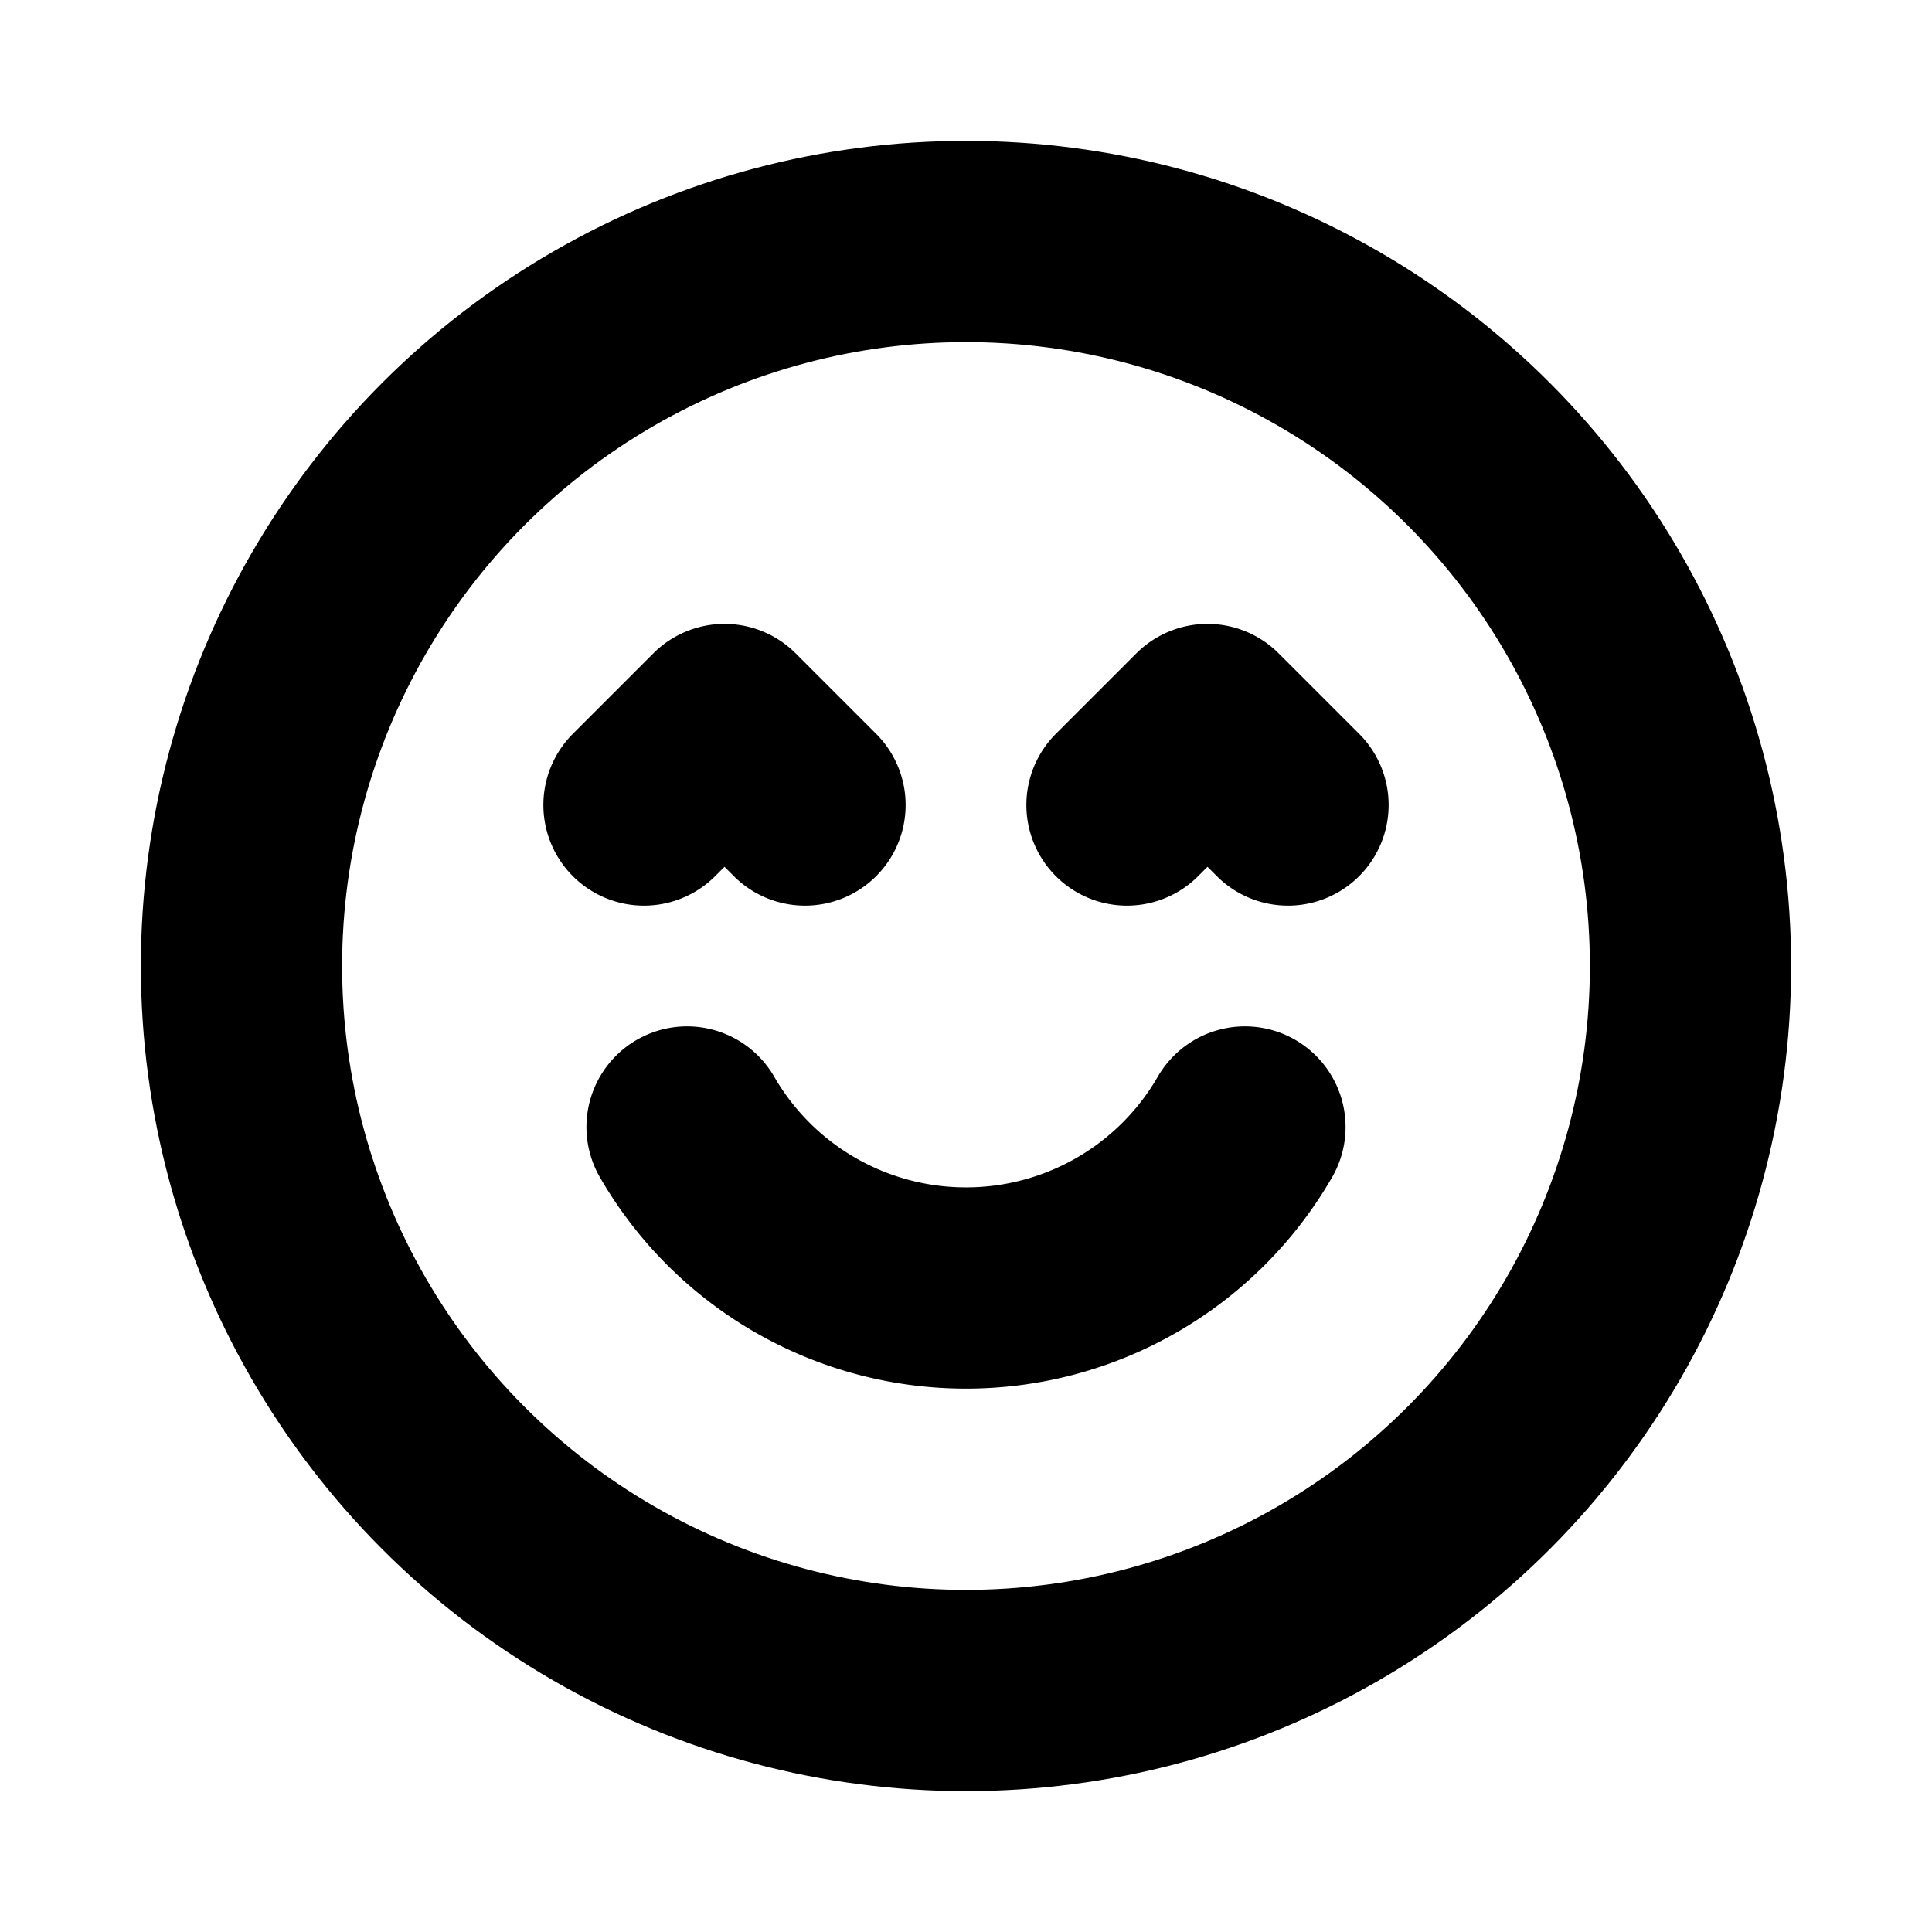 <svg xmlns="http://www.w3.org/2000/svg" width="1em" height="1em" viewBox="0 0 24 24"><g fill="none" stroke="currentColor" stroke-linecap="round" stroke-linejoin="round" stroke-width="2.5"><circle cx="12" cy="12" r="9"/><path d="M15.465 14A3.998 3.998 0 0 1 12 16a3.998 3.998 0 0 1-3.465-2M14 10l1-1l1 1m-6 0L9 9l-1 1"/></g></svg>